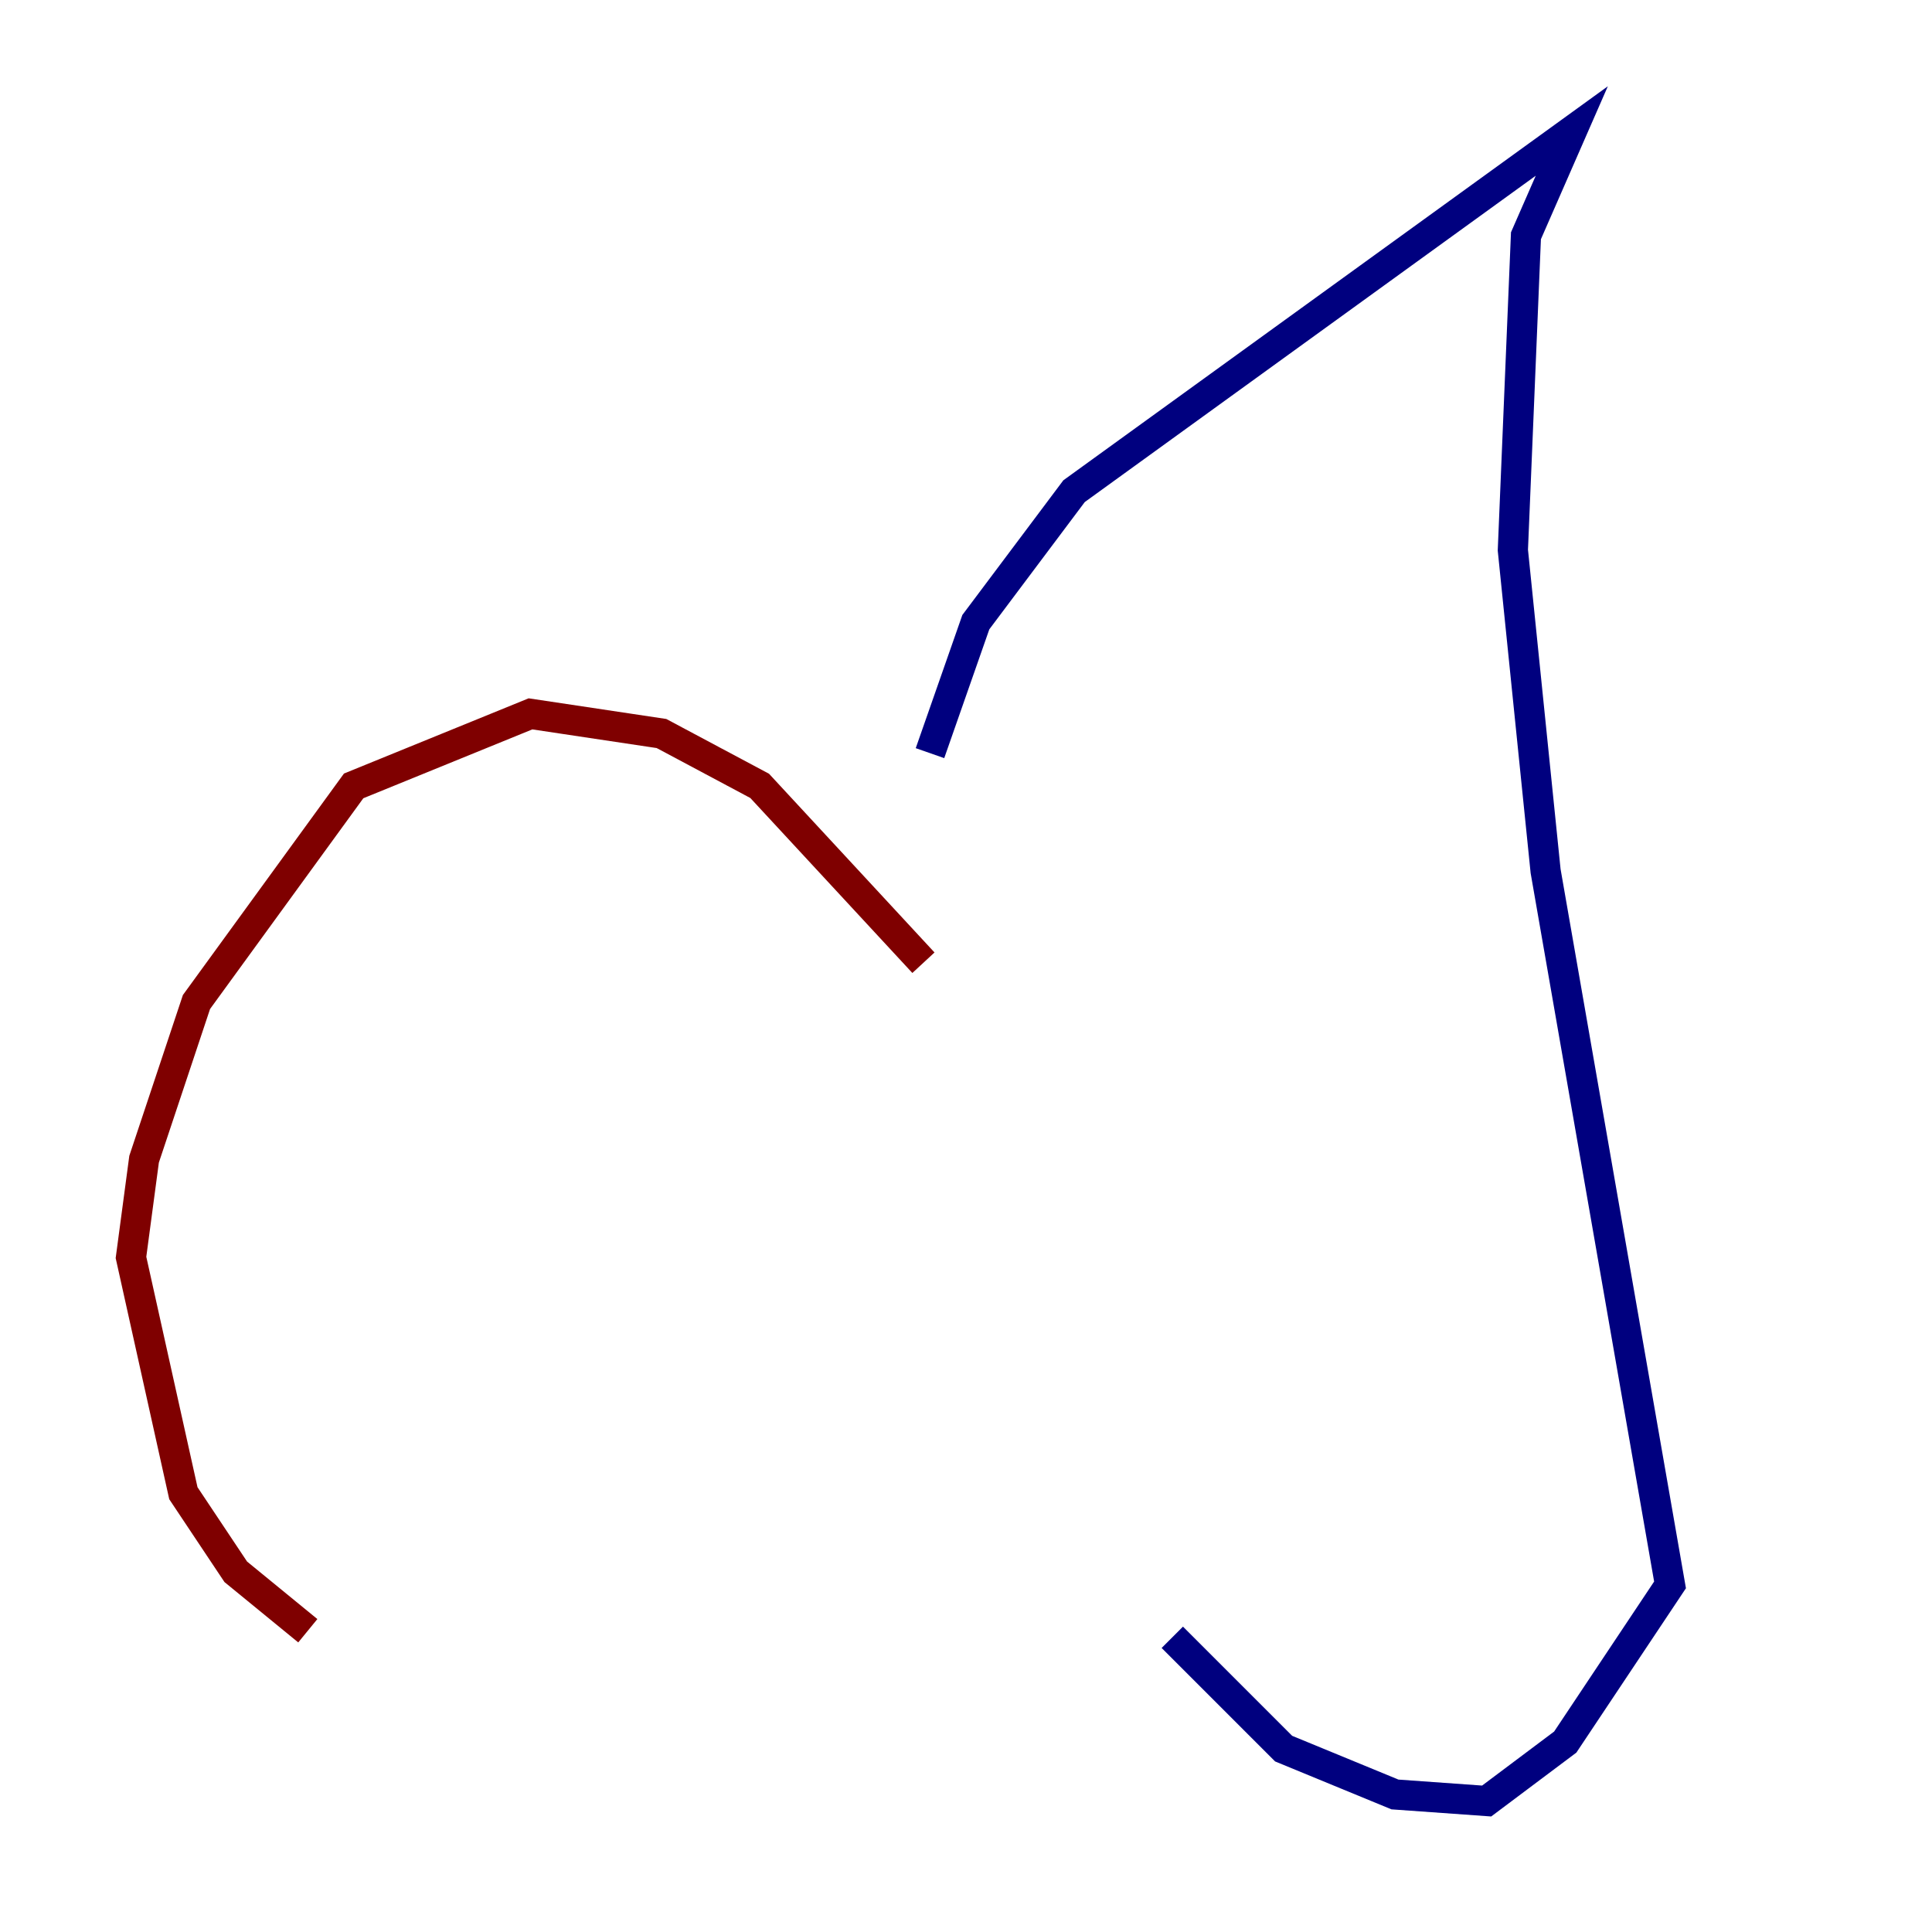 <?xml version="1.0" encoding="utf-8" ?>
<svg baseProfile="tiny" height="128" version="1.2" viewBox="0,0,128,128" width="128" xmlns="http://www.w3.org/2000/svg" xmlns:ev="http://www.w3.org/2001/xml-events" xmlns:xlink="http://www.w3.org/1999/xlink"><defs /><polyline fill="none" points="61.614,49.898 64.651,41.22 71.159,32.542 104.136,8.678 101.098,15.62 100.231,36.447 102.4,57.709 110.644,105.003 103.702,115.417 98.495,119.322 92.42,118.888 85.044,115.851 77.668,108.475" stroke="#00007f" stroke-width="2" /><polyline fill="none" points="61.18,63.783 50.332,52.068 43.824,48.597 35.146,47.295 23.43,52.068 13.017,66.386 9.546,76.8 8.678,83.308 12.149,98.929 15.62,104.136 20.393,108.041" stroke="#7f0000" stroke-width="2" /></svg>